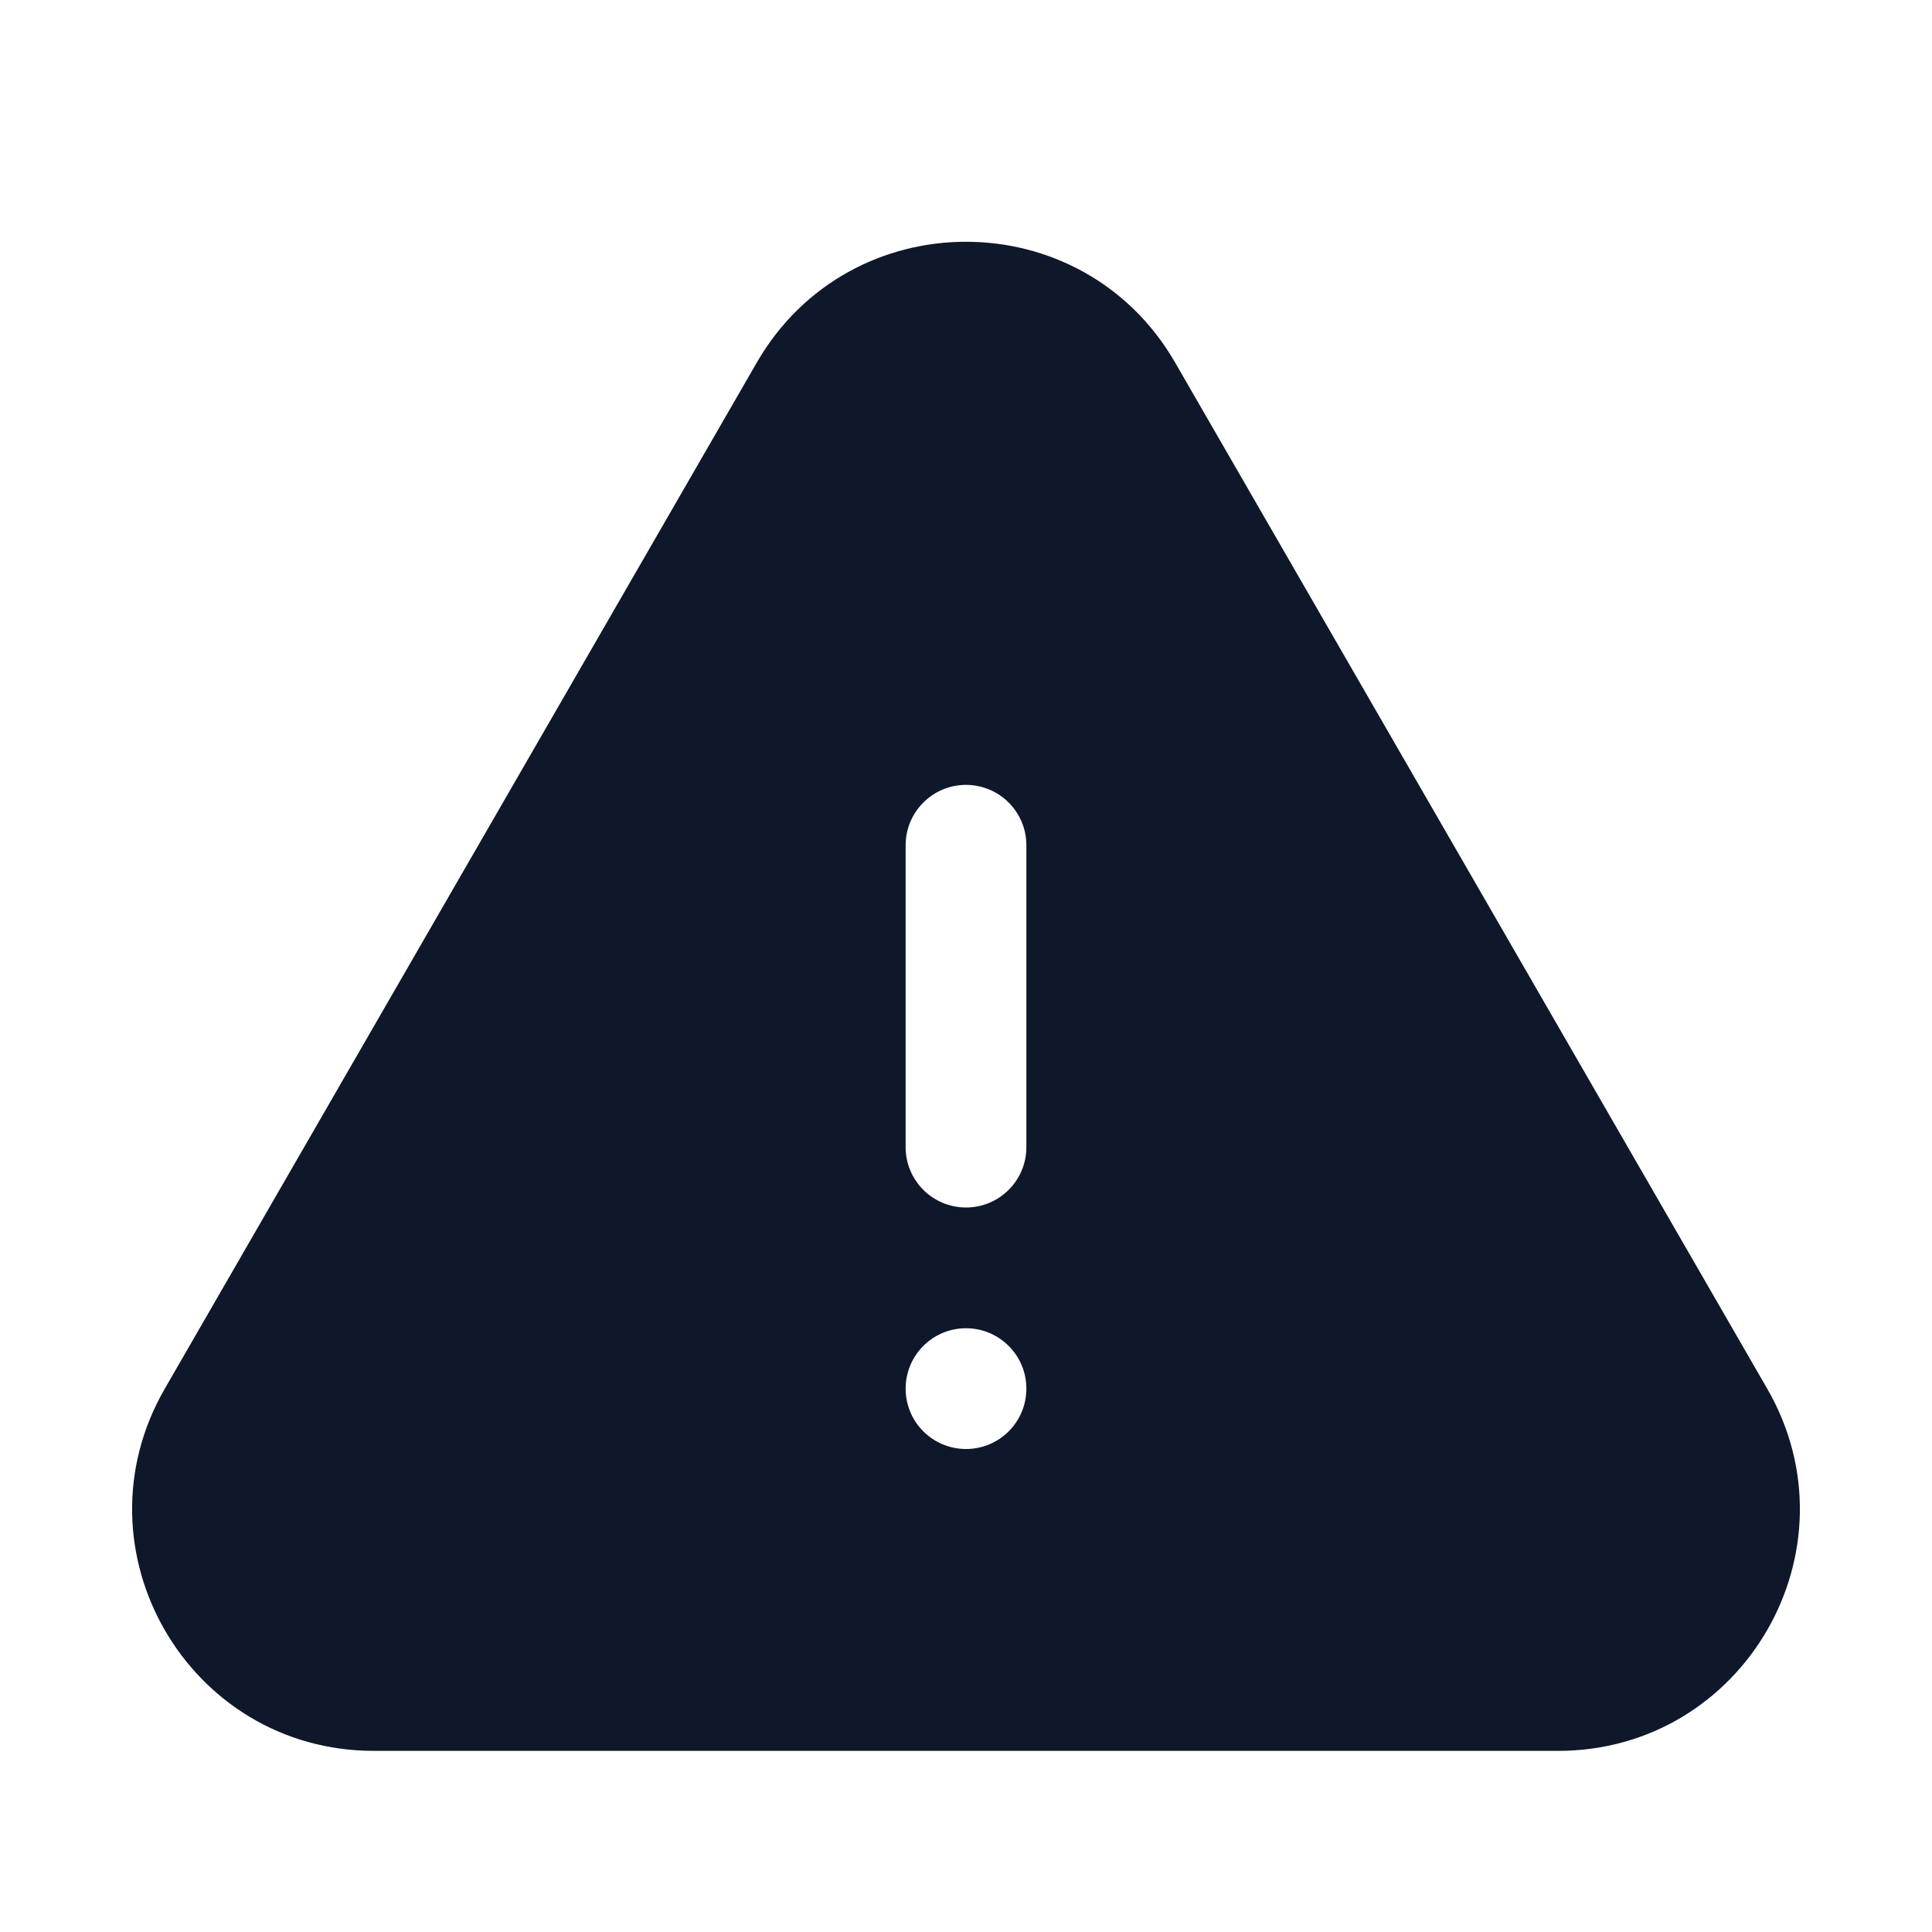 <svg width="24" height="24" viewBox="0 0 24 24" fill="none" xmlns="http://www.w3.org/2000/svg">
<path fill-rule="evenodd" clip-rule="evenodd" d="M9.401 4.504C10.556 2.503 13.444 2.503 14.598 4.504L21.953 17.251C23.107 19.251 21.663 21.75 19.354 21.75H4.645C2.336 21.75 0.893 19.251 2.047 17.251L9.401 4.504ZM12 9.75C12.414 9.75 12.75 10.086 12.75 10.5V14.25C12.75 14.665 12.414 15 12 15C11.586 15 11.25 14.665 11.25 14.25V10.5C11.25 10.086 11.586 9.75 12 9.75ZM12 18C12.414 18 12.75 17.665 12.75 17.25C12.75 16.836 12.414 16.5 12 16.5C11.586 16.5 11.25 16.836 11.25 17.25C11.25 17.665 11.586 18 12 18Z" fill="#0F172A"/>
</svg>
